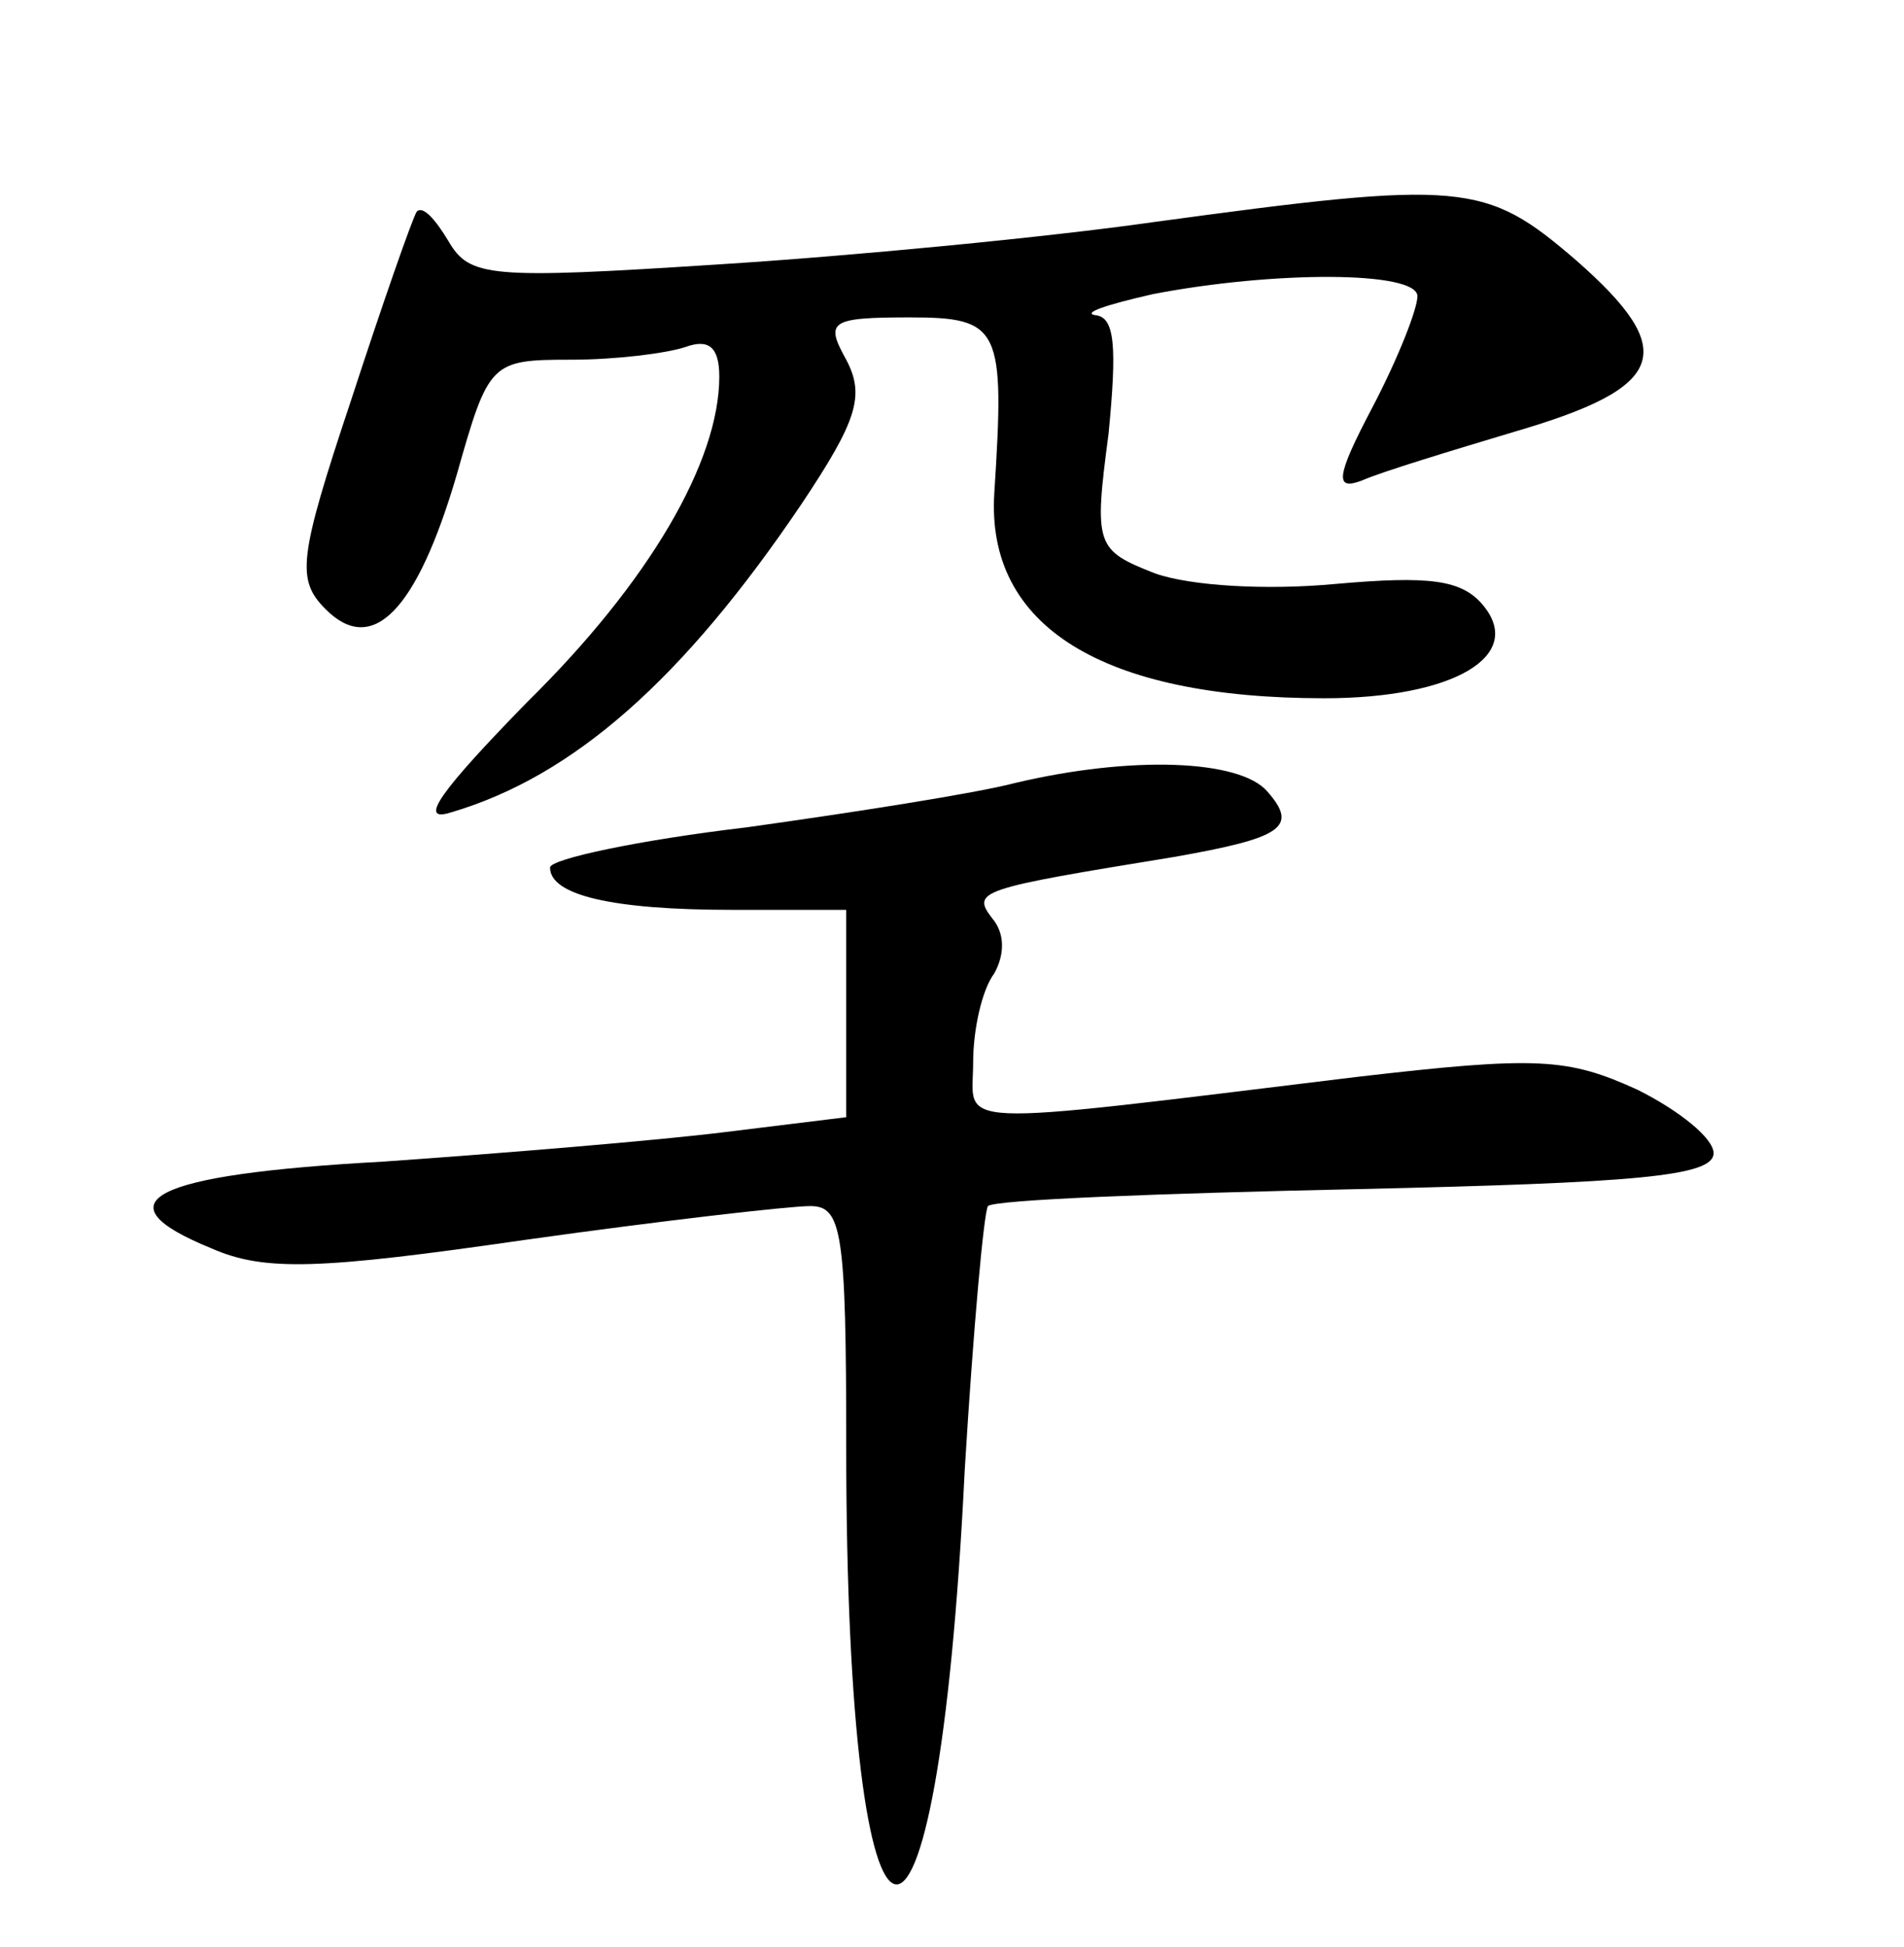 <?xml version="1.0" standalone="no"?>
<!DOCTYPE svg PUBLIC "-//W3C//DTD SVG 20010904//EN"
 "http://www.w3.org/TR/2001/REC-SVG-20010904/DTD/svg10.dtd">
<svg version="1.0" xmlns="http://www.w3.org/2000/svg"
 width="90pt" height="92pt" viewBox="0 0 90 92"
 preserveAspectRatio="xMidYMid meet">
<g transform="translate(0,92) scale(0.1,-0.1)"
fill="#000000" stroke="none">
<path d="M545 815 c-49 -7 -142 -16 -206 -20 -108 -7 -117 -6 -127 11 -6 10
-12 17 -15 14 -2 -3 -16 -43 -31 -89 -25 -75 -26 -85 -12 -99 22 -22 43 -1 62
64 15 53 16 54 54 54 21 0 45 3 54 6 11 4 16 0 16 -14 0 -40 -33 -97 -91 -154
-40 -41 -52 -57 -36 -52 58 17 110 63 166 146 26 39 30 51 21 68 -10 18 -8 20
30 20 43 0 45 -5 40 -83 -4 -63 51 -97 156 -97 61 0 95 20 75 44 -10 12 -25
14 -70 10 -32 -3 -68 -1 -85 5 -28 11 -29 13 -22 66 4 41 3 55 -6 56 -7 1 5 5
27 10 57 11 125 11 125 -1 0 -6 -9 -29 -21 -52 -18 -34 -18 -40 -5 -35 9 4 42
14 72 23 72 21 78 38 29 81 -43 37 -53 38 -200 18z"/>
<path d="M480 550 c-19 -5 -77 -14 -127 -21 -51 -6 -93 -15 -93 -19 0 -13 29
-20 86 -20 l54 0 0 -49 0 -49 -57 -7 c-32 -4 -105 -10 -162 -14 -110 -6 -135
-19 -81 -41 25 -11 51 -10 148 4 64 9 125 16 135 16 15 0 17 -12 17 -114 0
-269 43 -278 56 -11 4 66 9 122 11 125 3 3 81 6 174 8 132 3 169 6 169 17 0 7
-16 20 -36 30 -33 15 -47 16 -133 6 -197 -24 -181 -24 -181 7 0 15 4 34 10 42
5 9 5 19 -1 26 -10 13 -6 14 86 29 51 9 59 14 44 31 -13 15 -64 17 -119 4z"/>
</g>
</svg>

